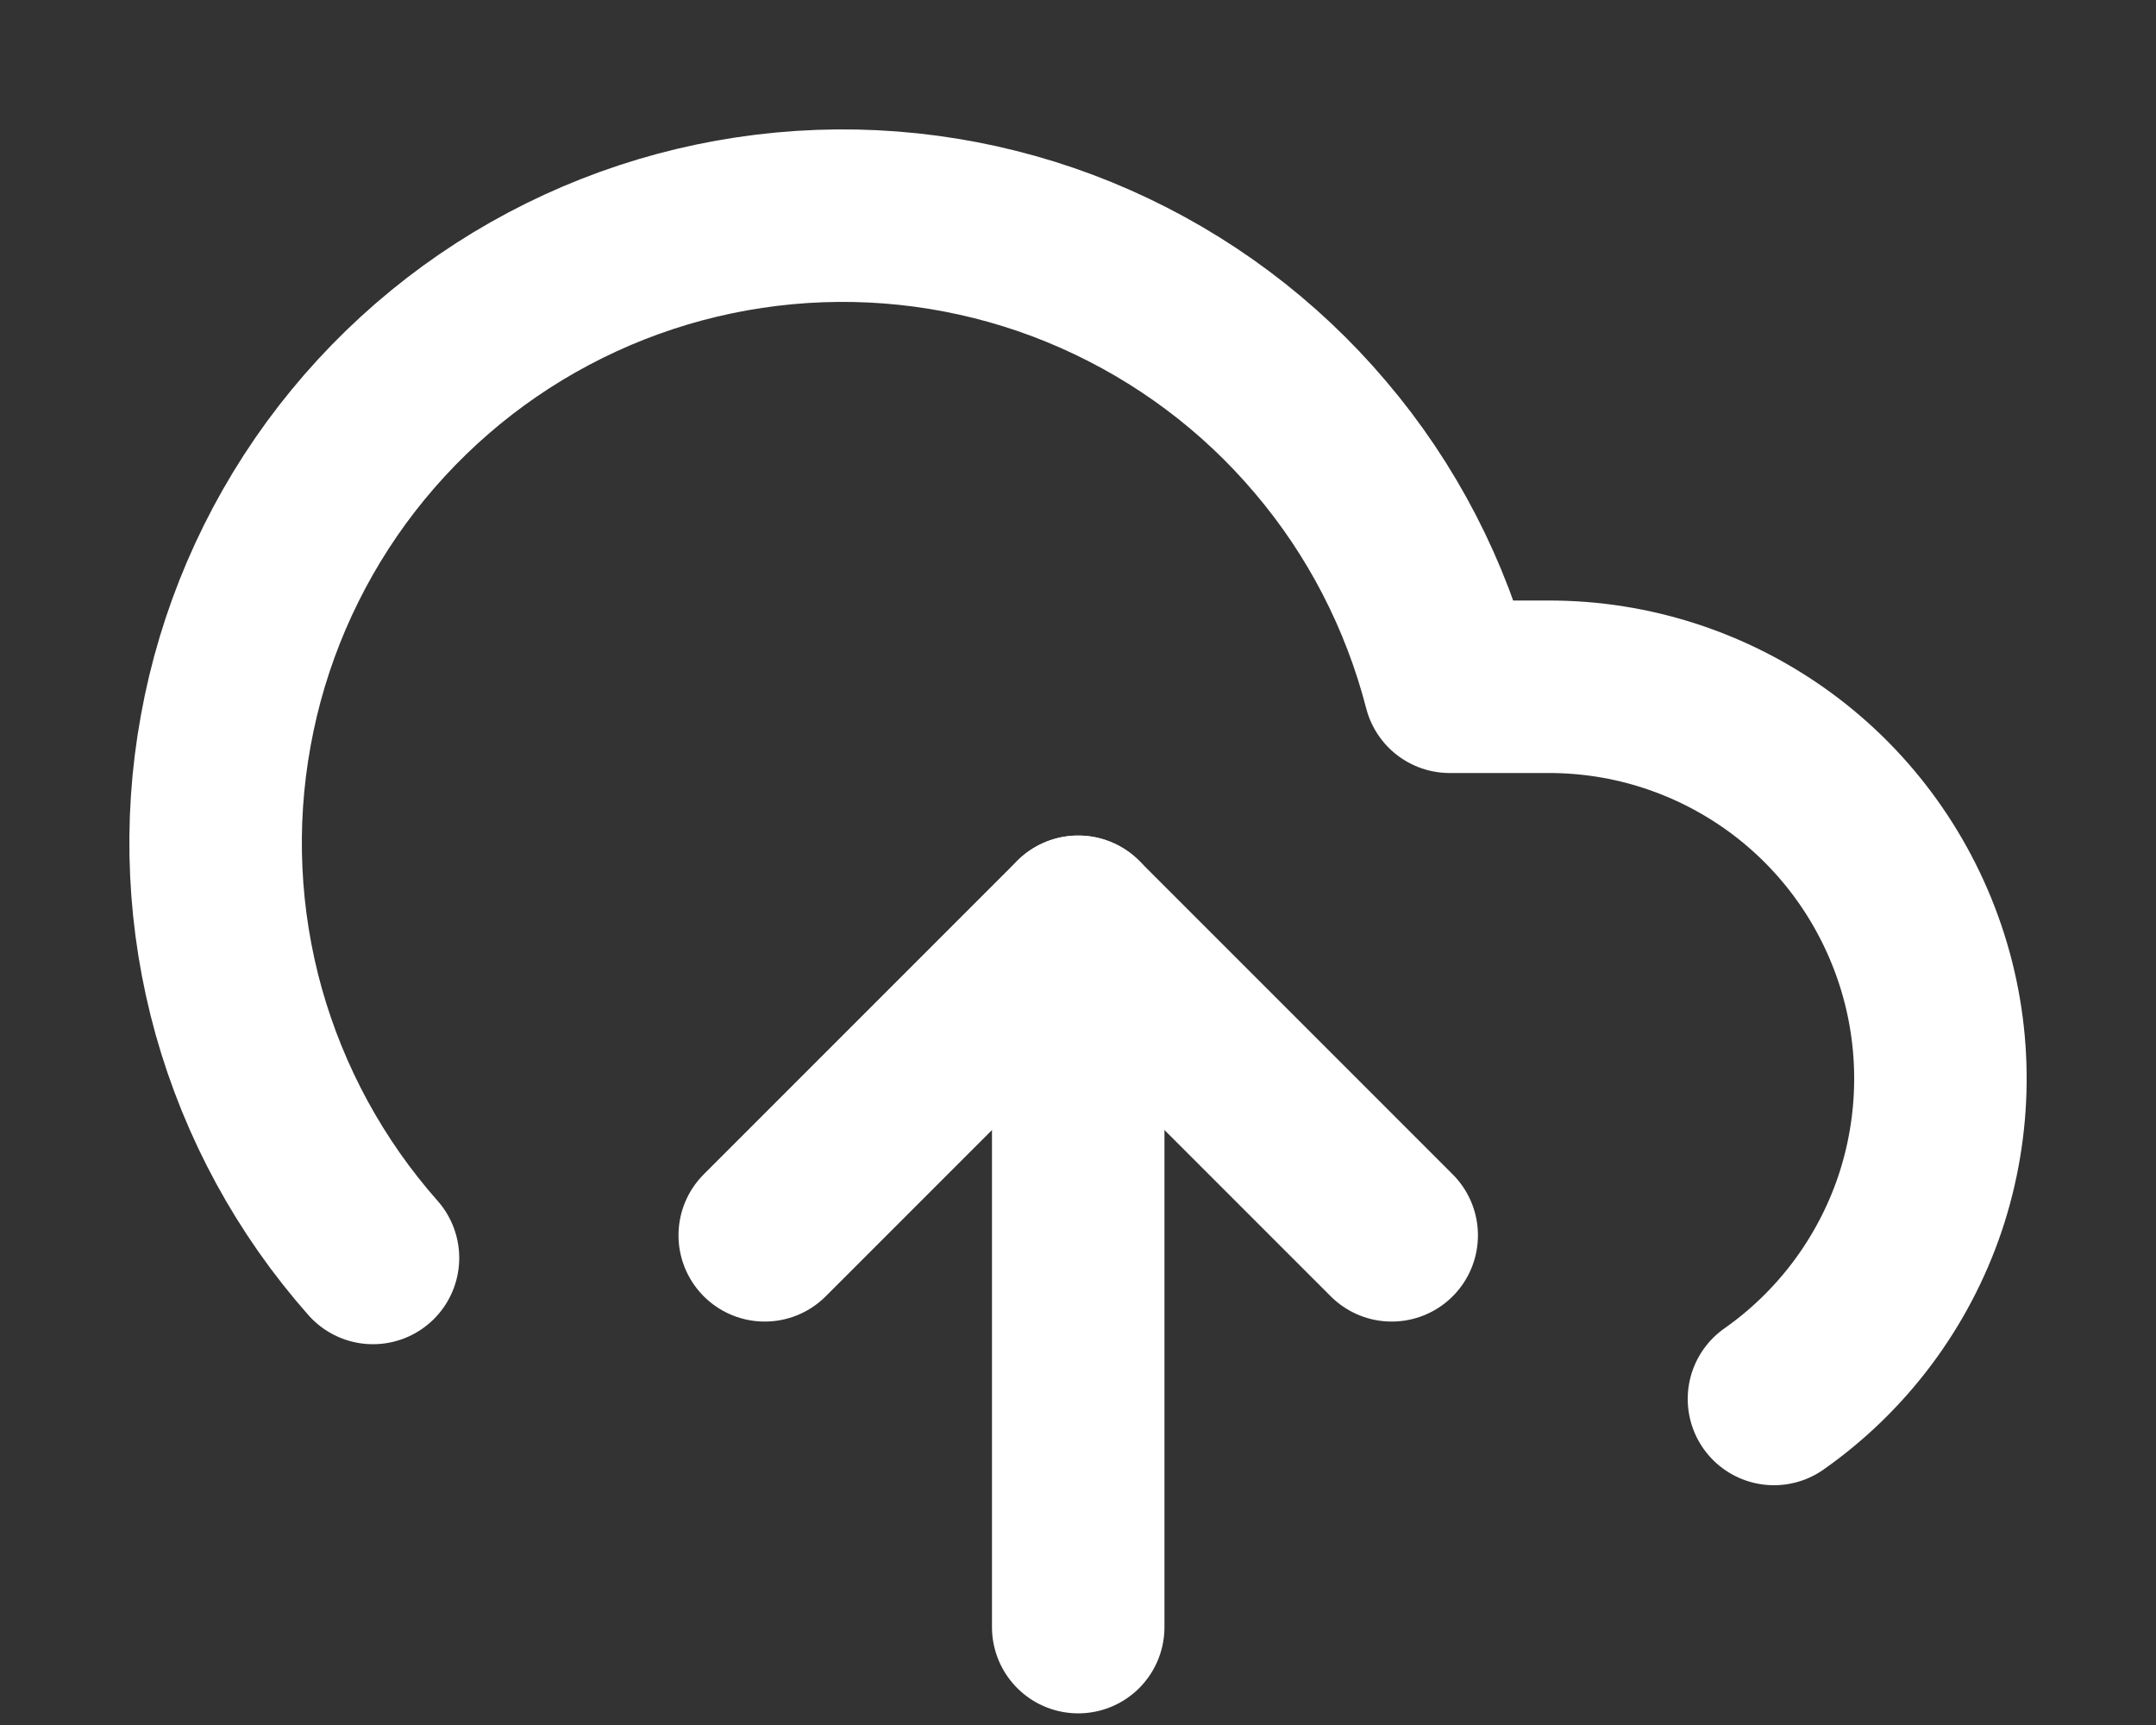 <svg width="10" height="8" viewBox="0 0 10 8" fill="none" xmlns="http://www.w3.org/2000/svg">
<rect x="0" y="0" width="10" height="8" fill="#333333" stroke="none"/>
<path d="M6.455 5.729L5.001 4.275L3.547 5.729" stroke="white" stroke-width="0.8" stroke-linecap="round" stroke-linejoin="round"/>
<path d="M5.001 7.546L5.001 4.275" stroke="white" stroke-width="0.8" stroke-linecap="round" stroke-linejoin="round"/>
<path d="M8.228 6.488C8.544 6.266 8.781 5.949 8.905 5.583C9.028 5.217 9.032 4.821 8.915 4.453C8.798 4.085 8.568 3.763 8.256 3.535C7.944 3.307 7.568 3.184 7.181 3.185H6.724C6.614 2.759 6.41 2.363 6.125 2.028C5.841 1.692 5.484 1.426 5.082 1.248C4.68 1.07 4.242 0.986 3.803 1.002C3.363 1.018 2.933 1.133 2.545 1.339C2.156 1.545 1.82 1.837 1.56 2.192C1.301 2.547 1.125 2.956 1.047 3.389C0.968 3.822 0.989 4.267 1.107 4.69C1.226 5.114 1.439 5.505 1.73 5.834" stroke="white" stroke-width="0.8" stroke-linecap="round" stroke-linejoin="round"/>
</svg>

